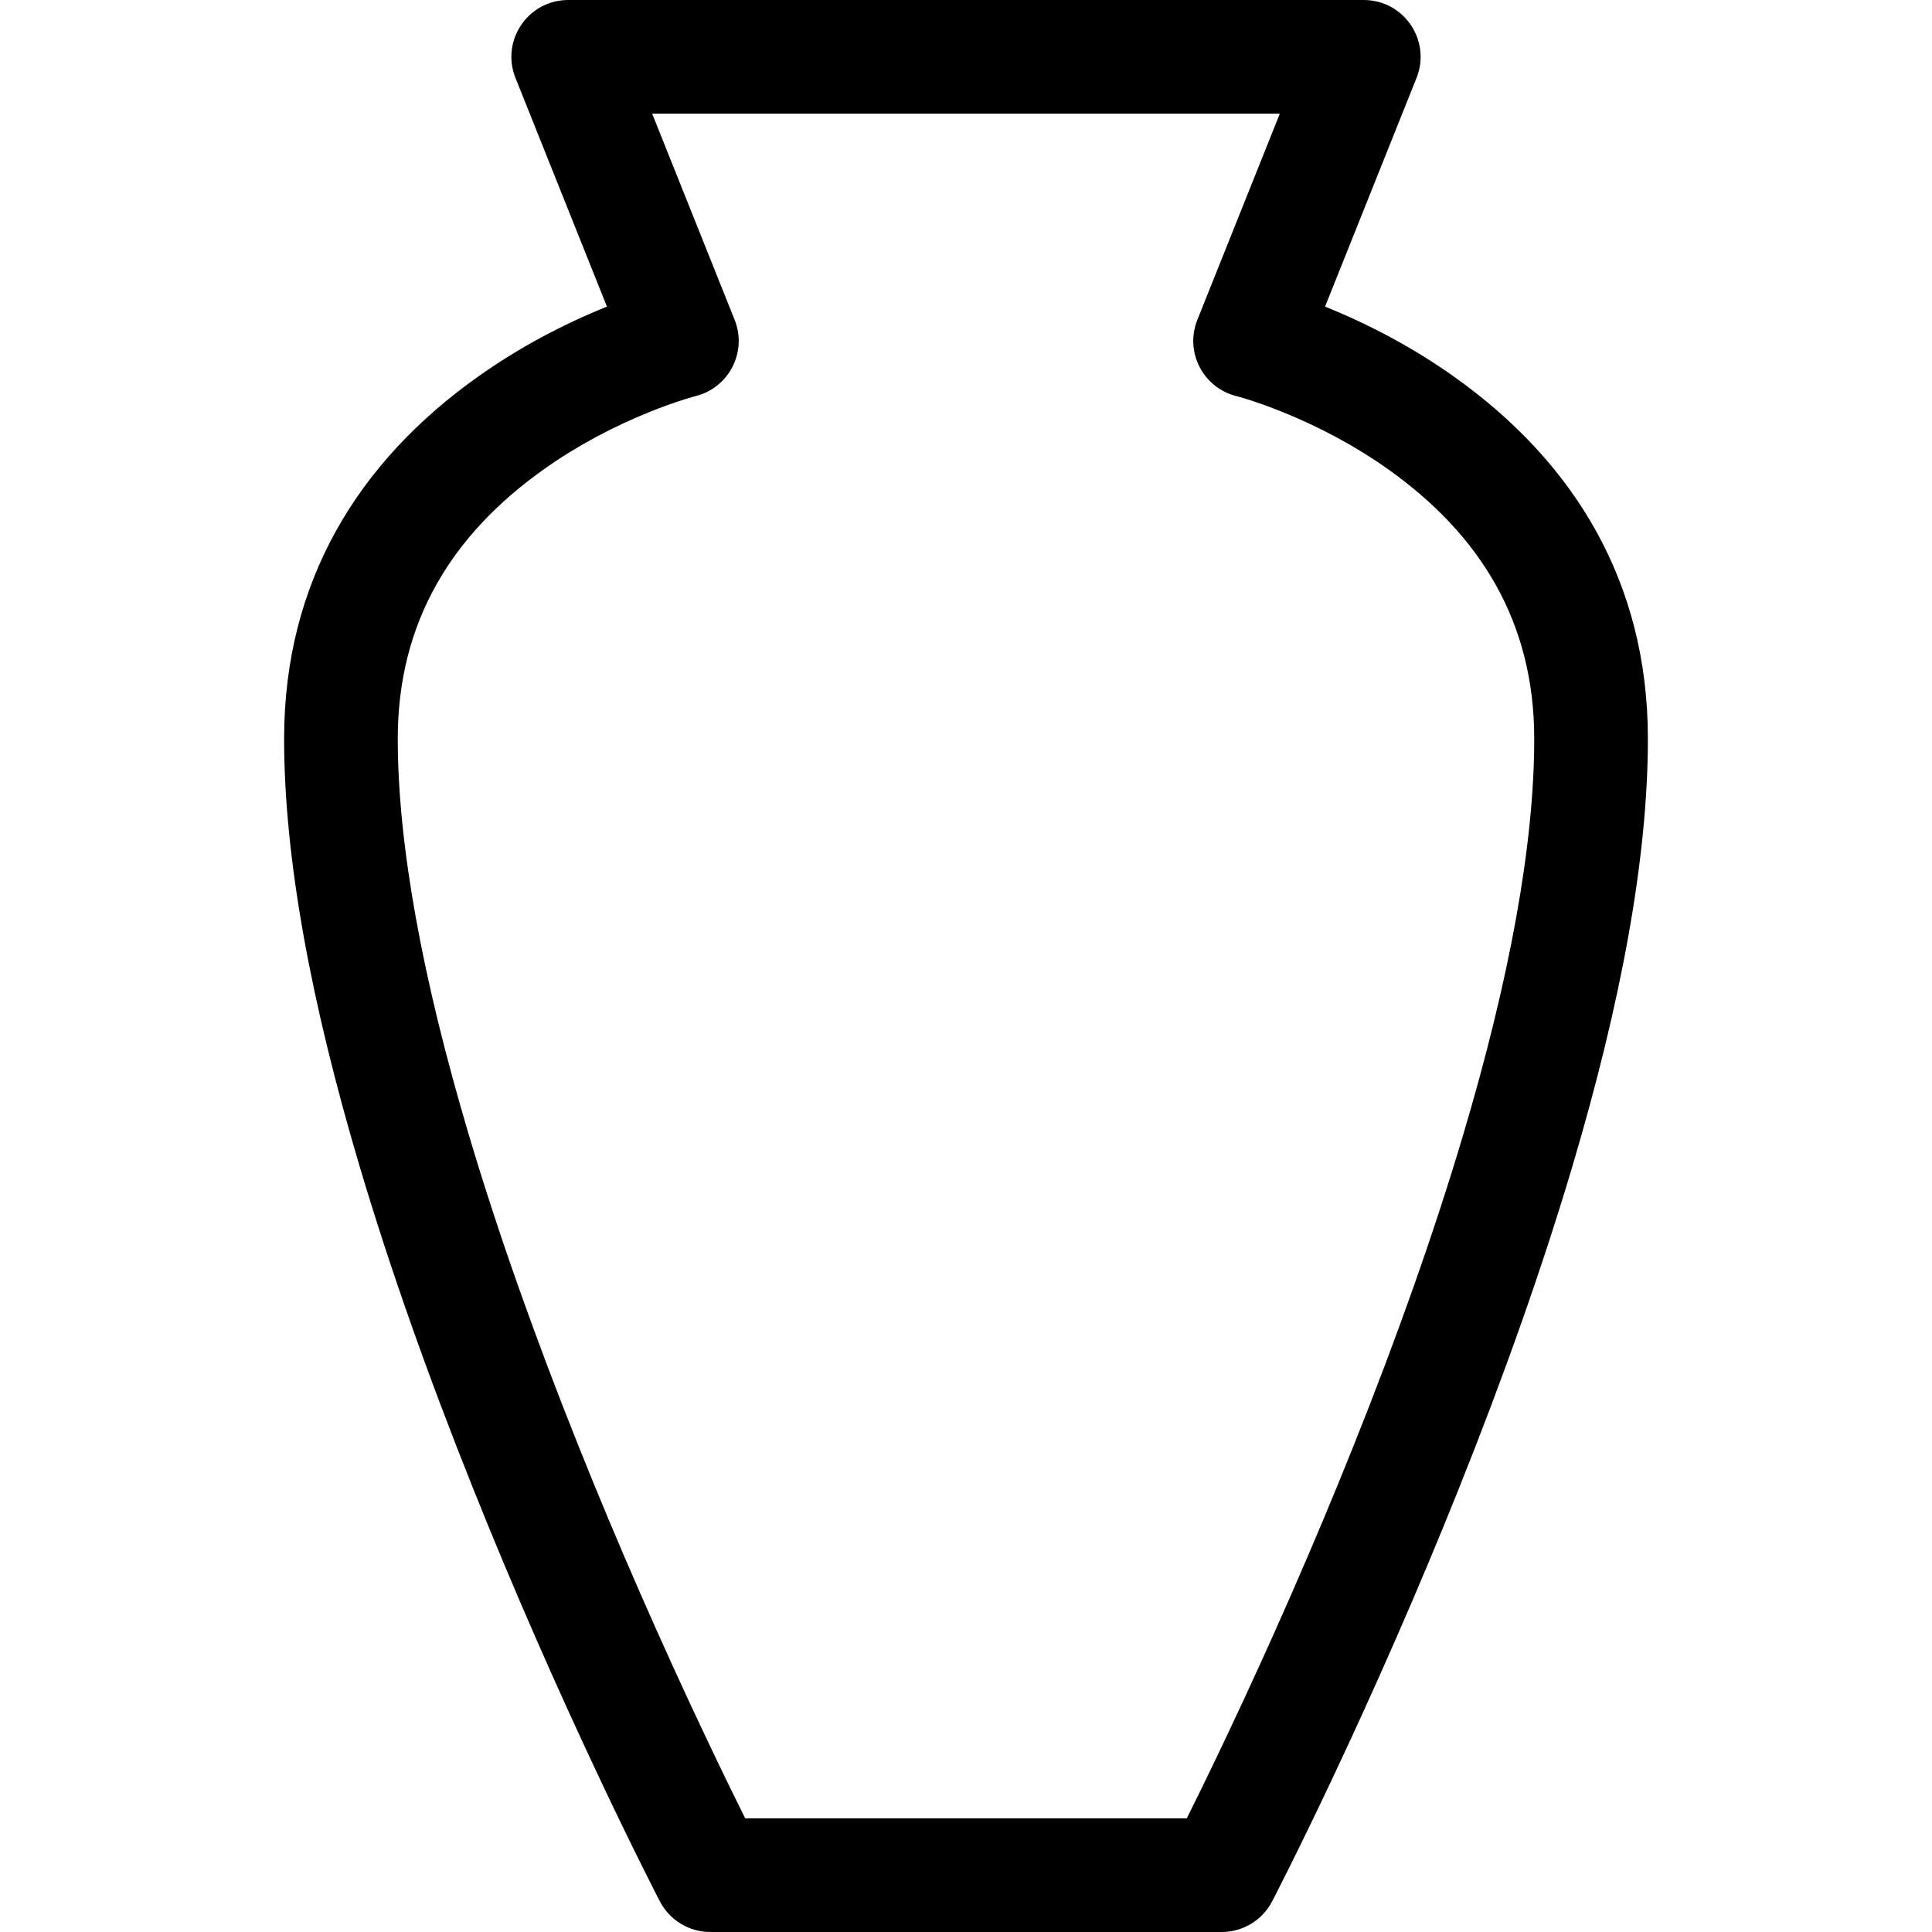 <svg xmlns="http://www.w3.org/2000/svg" version="1.1" xmlns:xlink="http://www.w3.org/1999/xlink" xmlns:svgjs="http://svgjs.com/svgjs" width="512" height="512" x="0" y="0" viewBox="0 0 512 512" style="enable-background:new 0 0 512 512" xml:space="preserve"><g><g><path d="m194.688 84.76c3.389 8.473-1.477 17.989-10.329 20.202-.419.105-1.45.394-3.004.884-2.729.861-5.806 1.956-9.14 3.298-9.564 3.852-19.13 8.874-27.981 15.144-24.533 17.378-38.822 40.597-38.822 71.476 0 28.27 6.603 63.825 18.781 104.81 7.778 26.173 17.632 53.912 29.083 82.538 10.584 26.459 21.933 52.213 33.28 76.216 3.962 8.382 7.639 15.943 10.935 22.553h117.018c3.296-6.611 6.973-14.172 10.935-22.553 11.347-24.003 22.696-49.757 33.28-76.216 11.45-28.626 21.305-56.365 29.083-82.538 12.178-40.985 18.781-76.54 18.781-104.81 0-30.879-14.289-54.099-38.822-71.476-8.851-6.269-18.417-11.291-27.981-15.144-3.334-1.343-6.411-2.437-9.14-3.298-1.554-.49-2.585-.78-3.004-.884-8.853-2.213-13.719-11.729-10.329-20.202l21.857-54.643h-166.339zm-58.081-64.108c-3.957-9.892 3.328-20.652 13.981-20.652h210.824c10.653 0 17.938 10.76 13.982 20.652l-24.241 60.603c11.574 4.671 23.144 10.752 34.022 18.457 31.938 22.622 51.531 54.462 51.531 96.053 0 31.658-7.095 69.86-20.029 113.389-8.061 27.128-18.218 55.716-29.989 85.145-10.828 27.07-22.42 53.375-34.014 77.902-4.061 8.591-7.835 16.35-11.226 23.152-1.191 2.389-2.251 4.49-3.167 6.287-.556 1.091-.945 1.846-1.155 2.249-2.591 4.984-7.743 8.111-13.36 8.111h-135.531c-5.618 0-10.769-3.127-13.36-8.111-.21-.403-.599-1.158-1.155-2.249-.916-1.797-1.976-3.898-3.167-6.287-3.391-6.801-7.165-14.561-11.226-23.152-11.594-24.526-23.186-50.832-34.014-77.902-11.772-29.429-21.928-58.017-29.989-85.145-12.934-43.529-20.029-81.731-20.029-113.389 0-41.591 19.593-73.431 51.531-96.053 10.878-7.705 22.448-13.786 34.022-18.457z" fill="#000000" data-original="#000000"></path></g></g></svg>